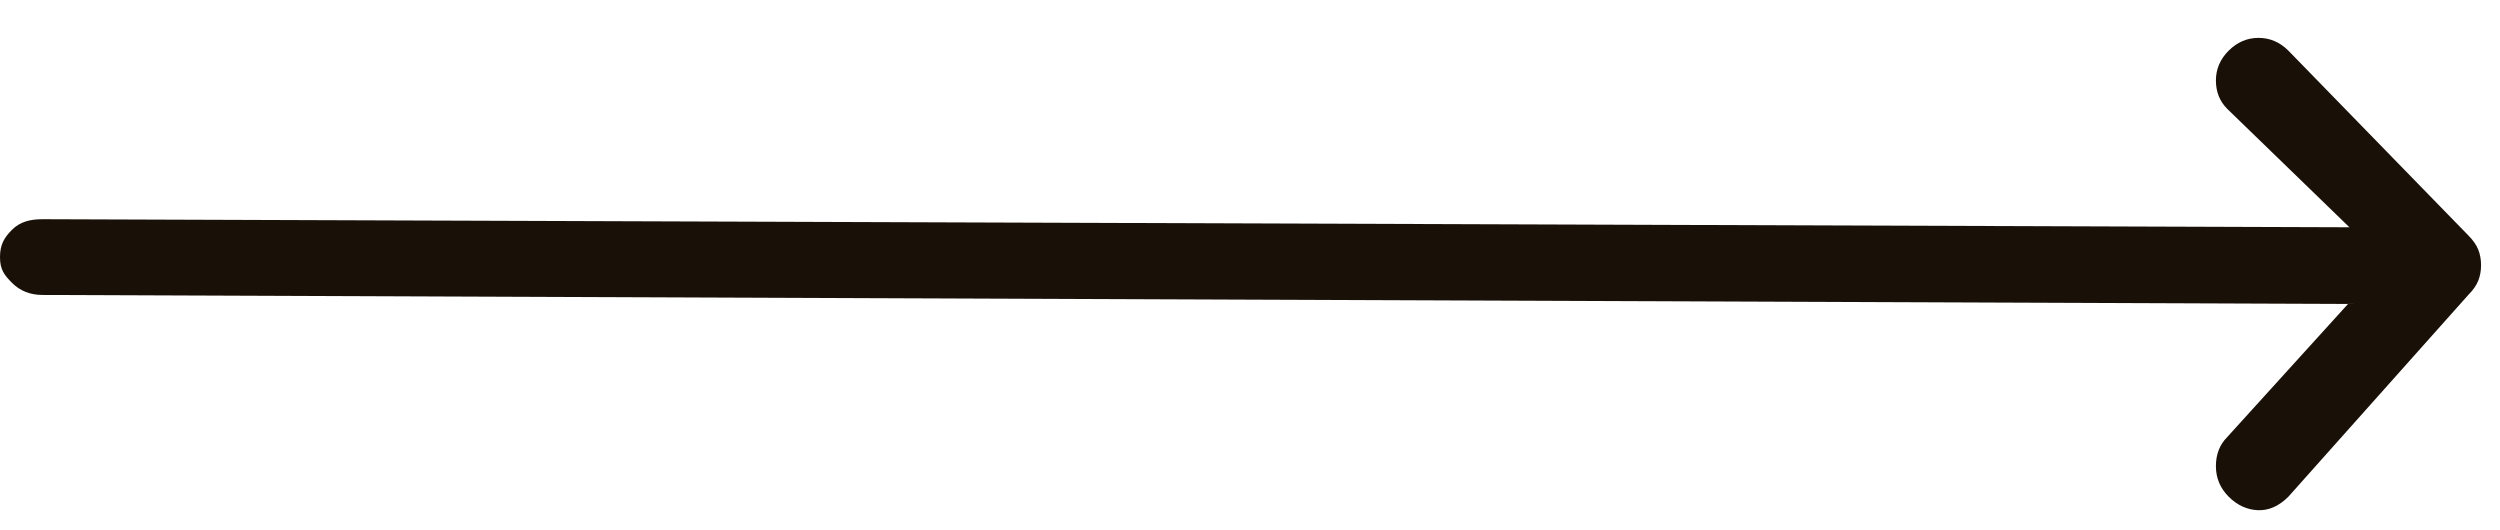 <svg width="66" height="14" viewBox="0 0 66 14" fill="none" xmlns="http://www.w3.org/2000/svg">
<g clip-path="url(#clip0_278_2158)">
<path d="M61.987 8.025L1.125 7.787C0.8 7.787 0.531 7.681 0.319 7.469C0.106 7.256 0 7.112 0 6.787C0 6.463 0.106 6.277 0.319 6.064C0.531 5.852 0.8 5.787 1.125 5.787L62.025 6L58.8 2.875C58.6 2.675 58.5 2.425 58.5 2.125C58.5 1.825 58.612 1.562 58.837 1.337C59.062 1.113 59.325 1 59.625 1C59.925 1 60.188 1.113 60.413 1.337L65.162 6.213C65.287 6.338 65.375 6.463 65.425 6.588C65.475 6.713 65.5 6.85 65.5 7C65.5 7.15 65.475 7.287 65.425 7.412C65.375 7.537 65.287 7.662 65.162 7.787L60.413 13.113C60.163 13.363 59.894 13.481 59.606 13.469C59.319 13.456 59.062 13.338 58.837 13.113C58.612 12.887 58.5 12.619 58.5 12.306C58.5 11.994 58.6 11.738 58.8 11.537L61.987 8.025Z" fill="#191008"/>
</g>
<defs>
<clipPath id="clip0_278_2158">
<rect width="66" height="14" fill="white"/>
</clipPath>
</defs>
</svg>

